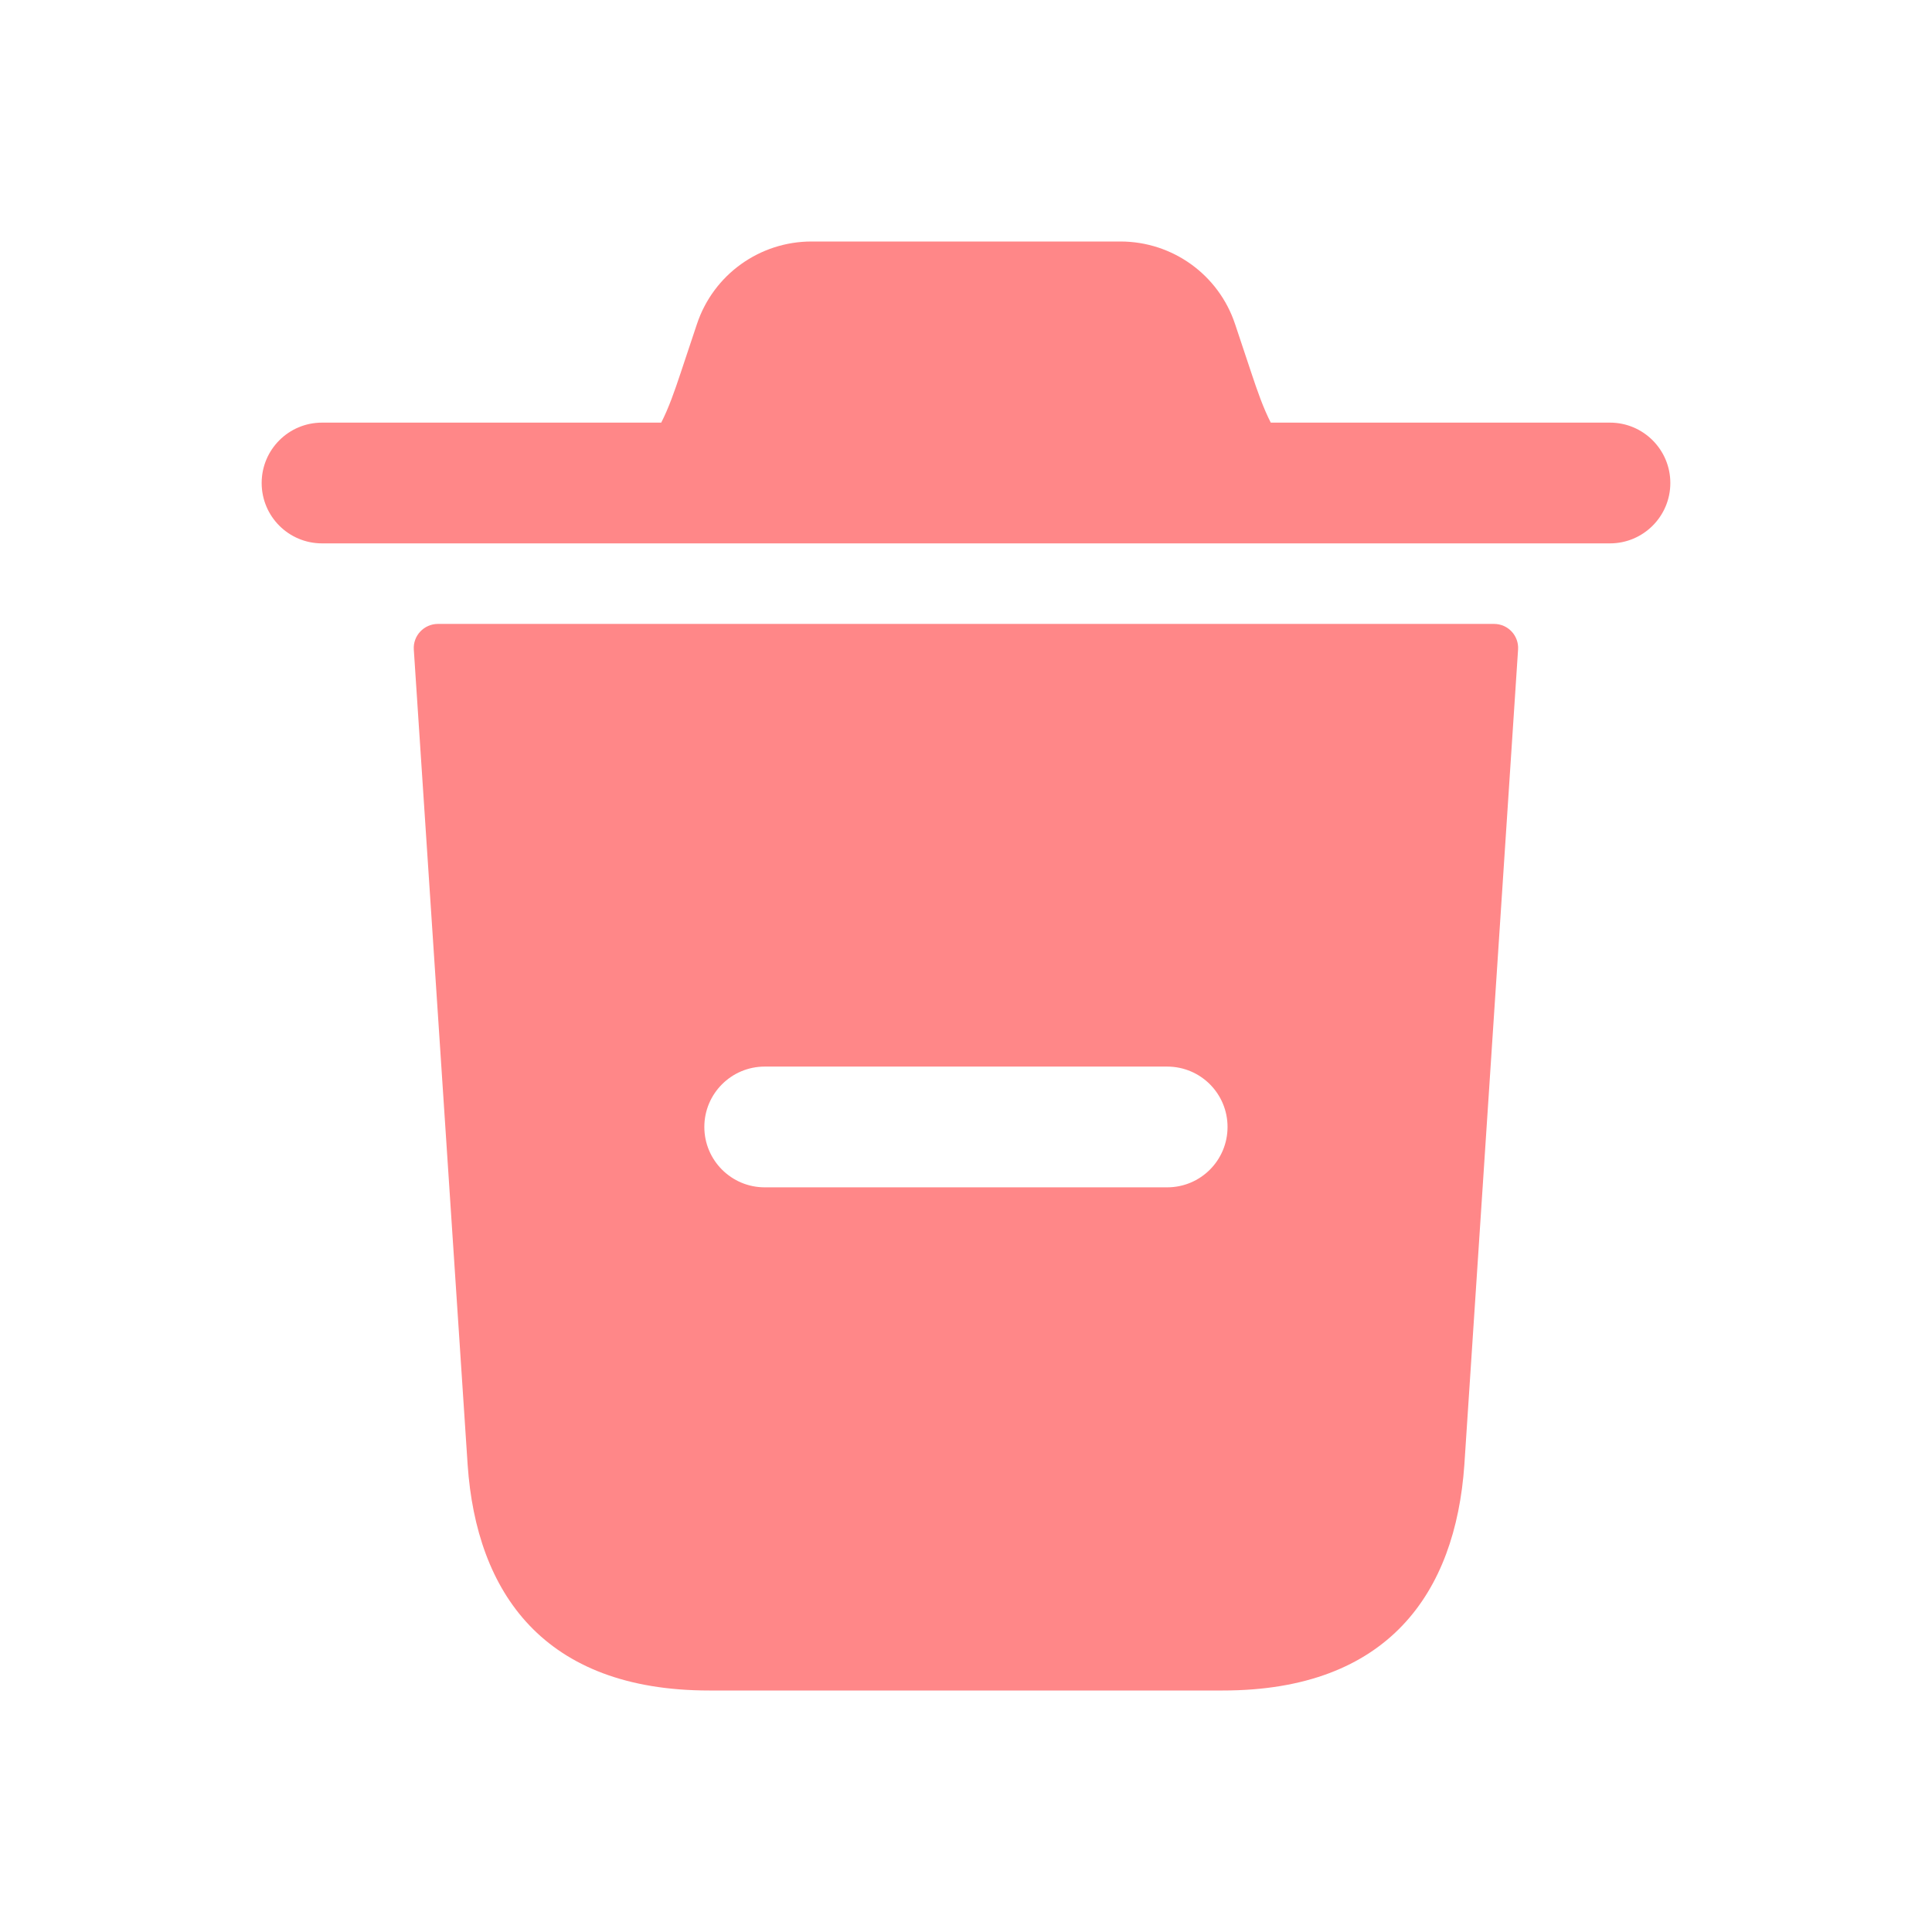 <svg width="16" height="16" viewBox="0 0 16 16" fill="none" xmlns="http://www.w3.org/2000/svg">
<path d="M12.373 5.167H3.627C3.511 5.167 3.419 5.265 3.427 5.38L3.873 12.133C3.946 13.187 4.5 14 5.873 14H10.127C11.5 14 12.053 13.187 12.127 12.133L12.572 5.38C12.58 5.265 12.489 5.167 12.373 5.167ZM9.666 9.833H6.333C6.057 9.833 5.833 9.609 5.833 9.333C5.833 9.057 6.057 8.833 6.333 8.833H9.666C9.943 8.833 10.166 9.057 10.166 9.333C10.166 9.609 9.943 9.833 9.666 9.833ZM13.833 4C13.833 4.276 13.609 4.5 13.333 4.5H2.667C2.39 4.5 2.167 4.276 2.167 4C2.167 3.724 2.39 3.5 2.667 3.5H5.476C5.538 3.379 5.586 3.241 5.637 3.088L5.772 2.683C5.908 2.275 6.29 2 6.721 2H9.279C9.71 2 10.092 2.275 10.228 2.683L10.363 3.088C10.414 3.241 10.462 3.379 10.524 3.5H13.333C13.609 3.5 13.833 3.724 13.833 4Z" fill="#FF5456" fill-opacity="0.7"/>
</svg>
